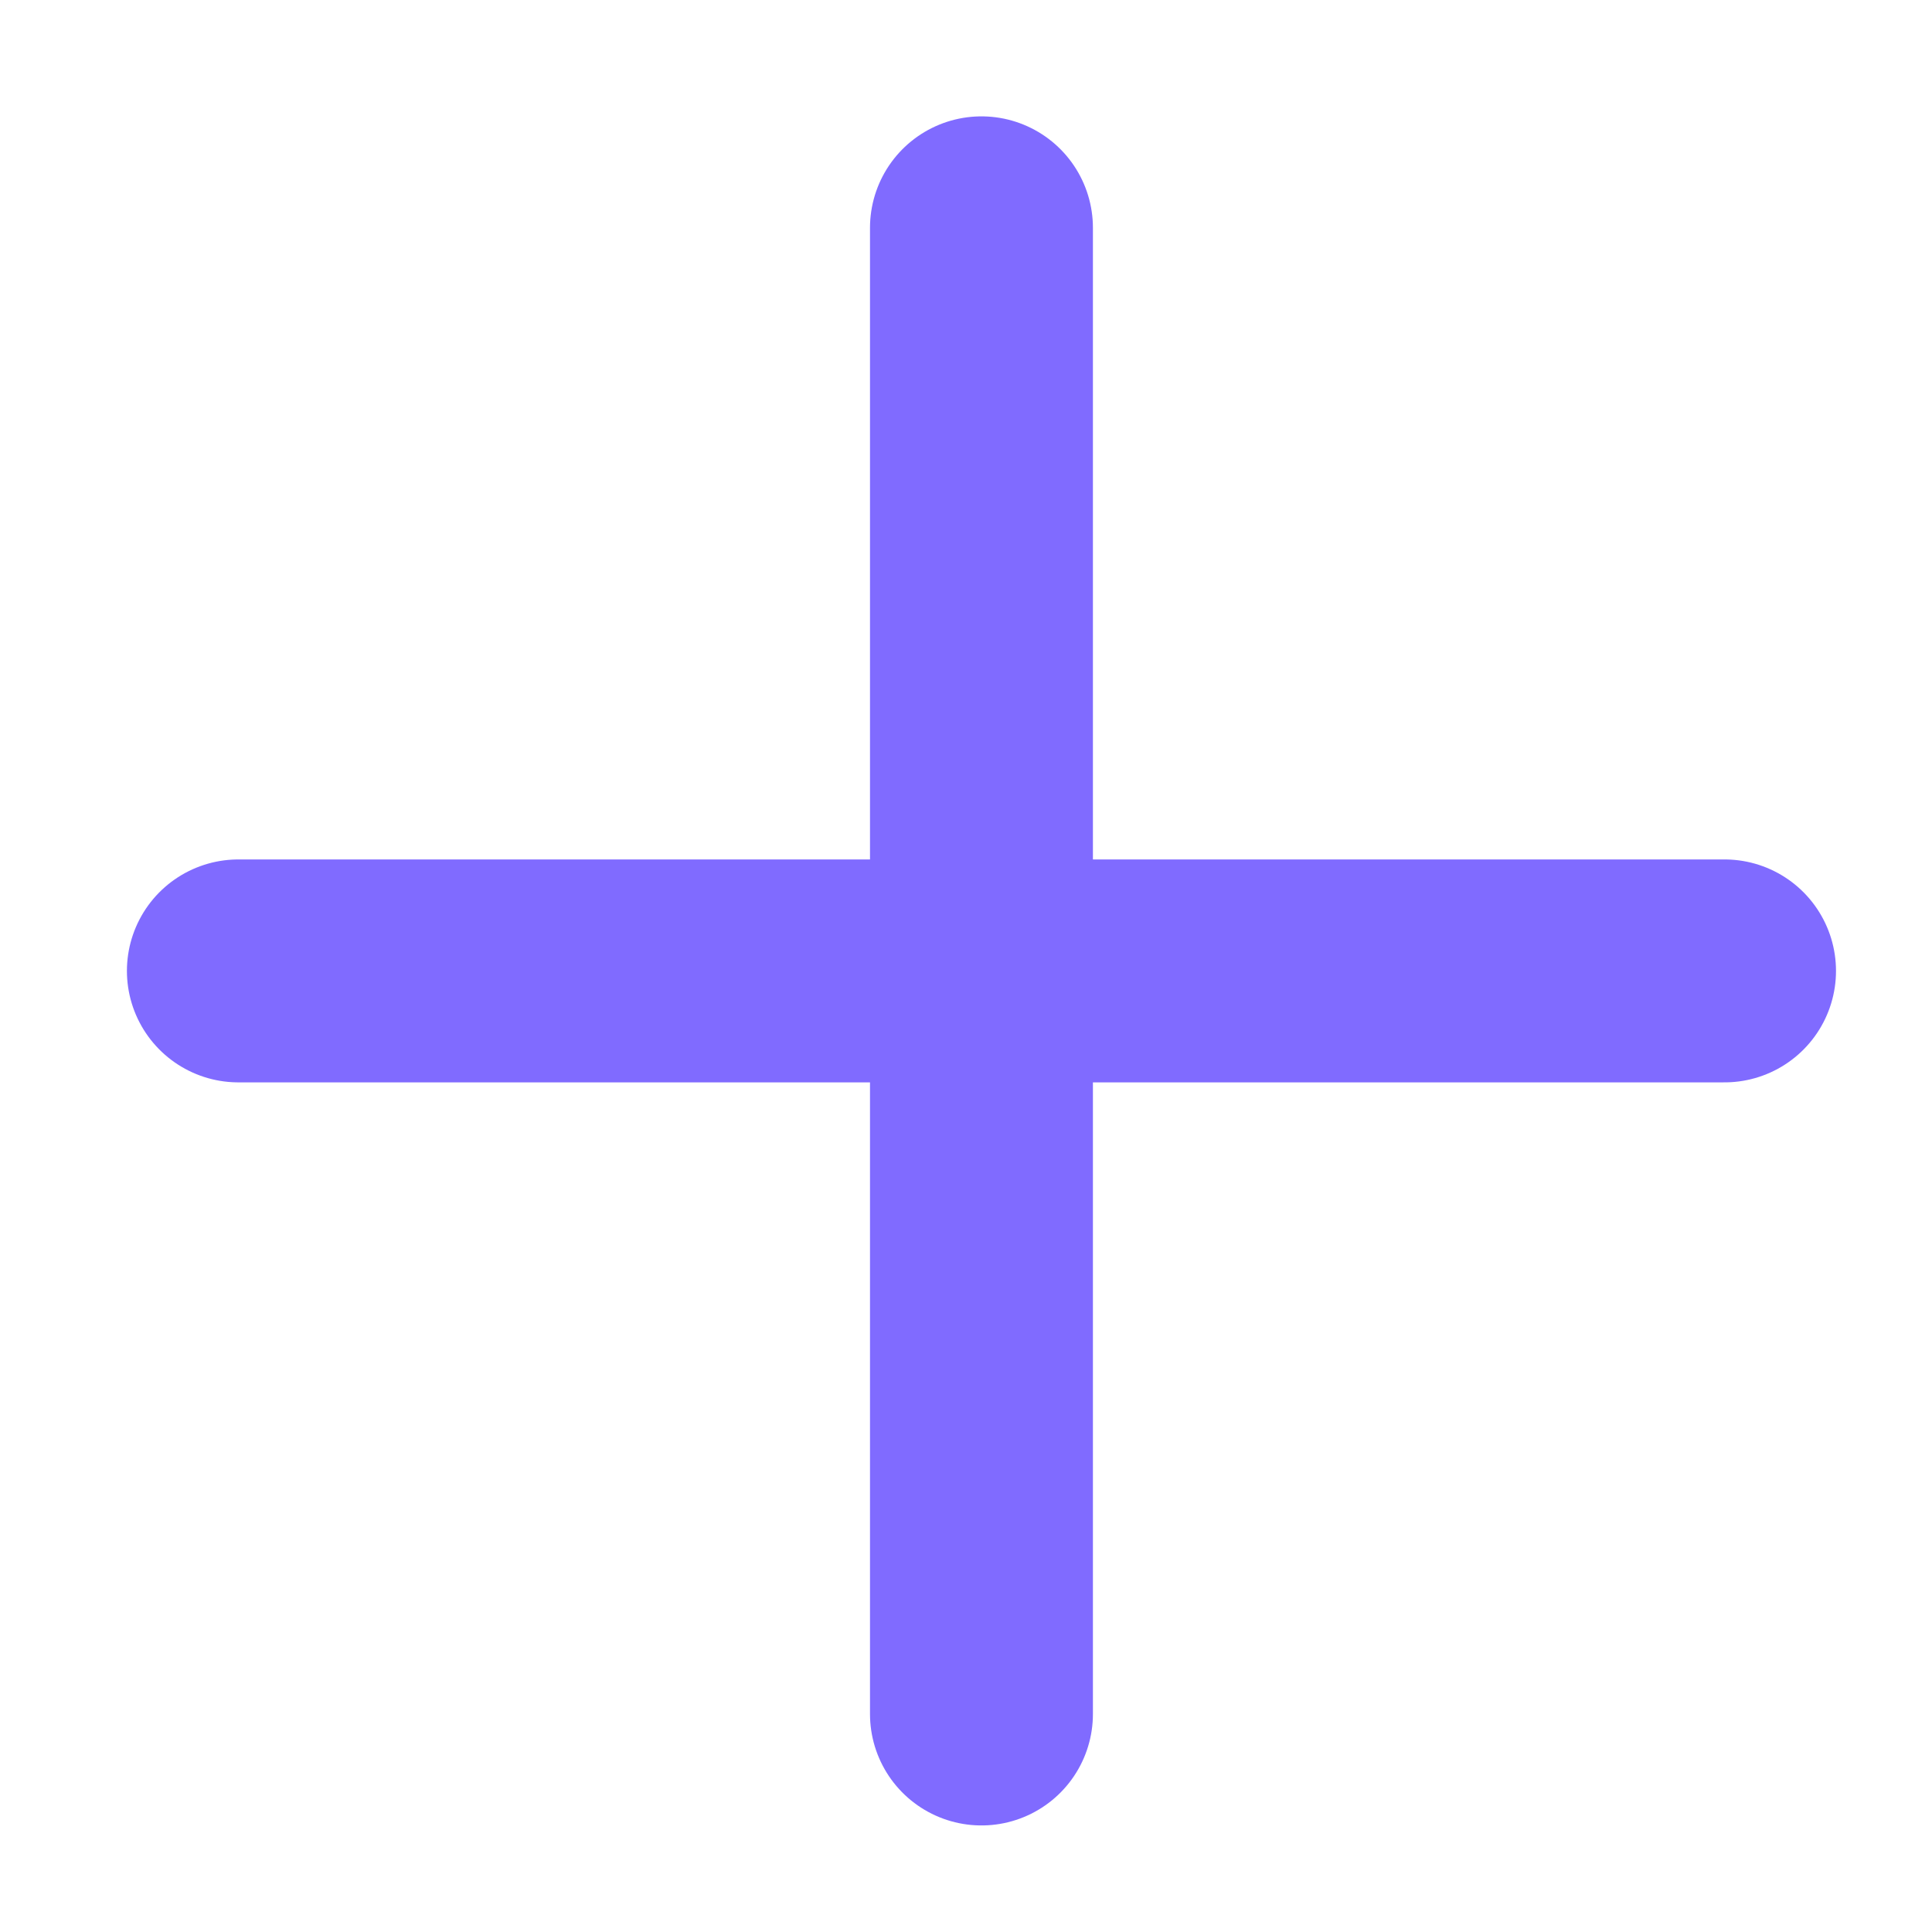 <svg width="13" height="13" viewBox="0 0 13 13" fill="none" xmlns="http://www.w3.org/2000/svg">
<path d="M6.604 1.533V11.533" stroke="#806BFF" stroke-width="1.5" stroke-linecap="round" stroke-linejoin="round"/>
<path d="M1.604 6.533H11.604" stroke="#806BFF" stroke-width="1.5" stroke-linecap="round" stroke-linejoin="round"/>
</svg>
